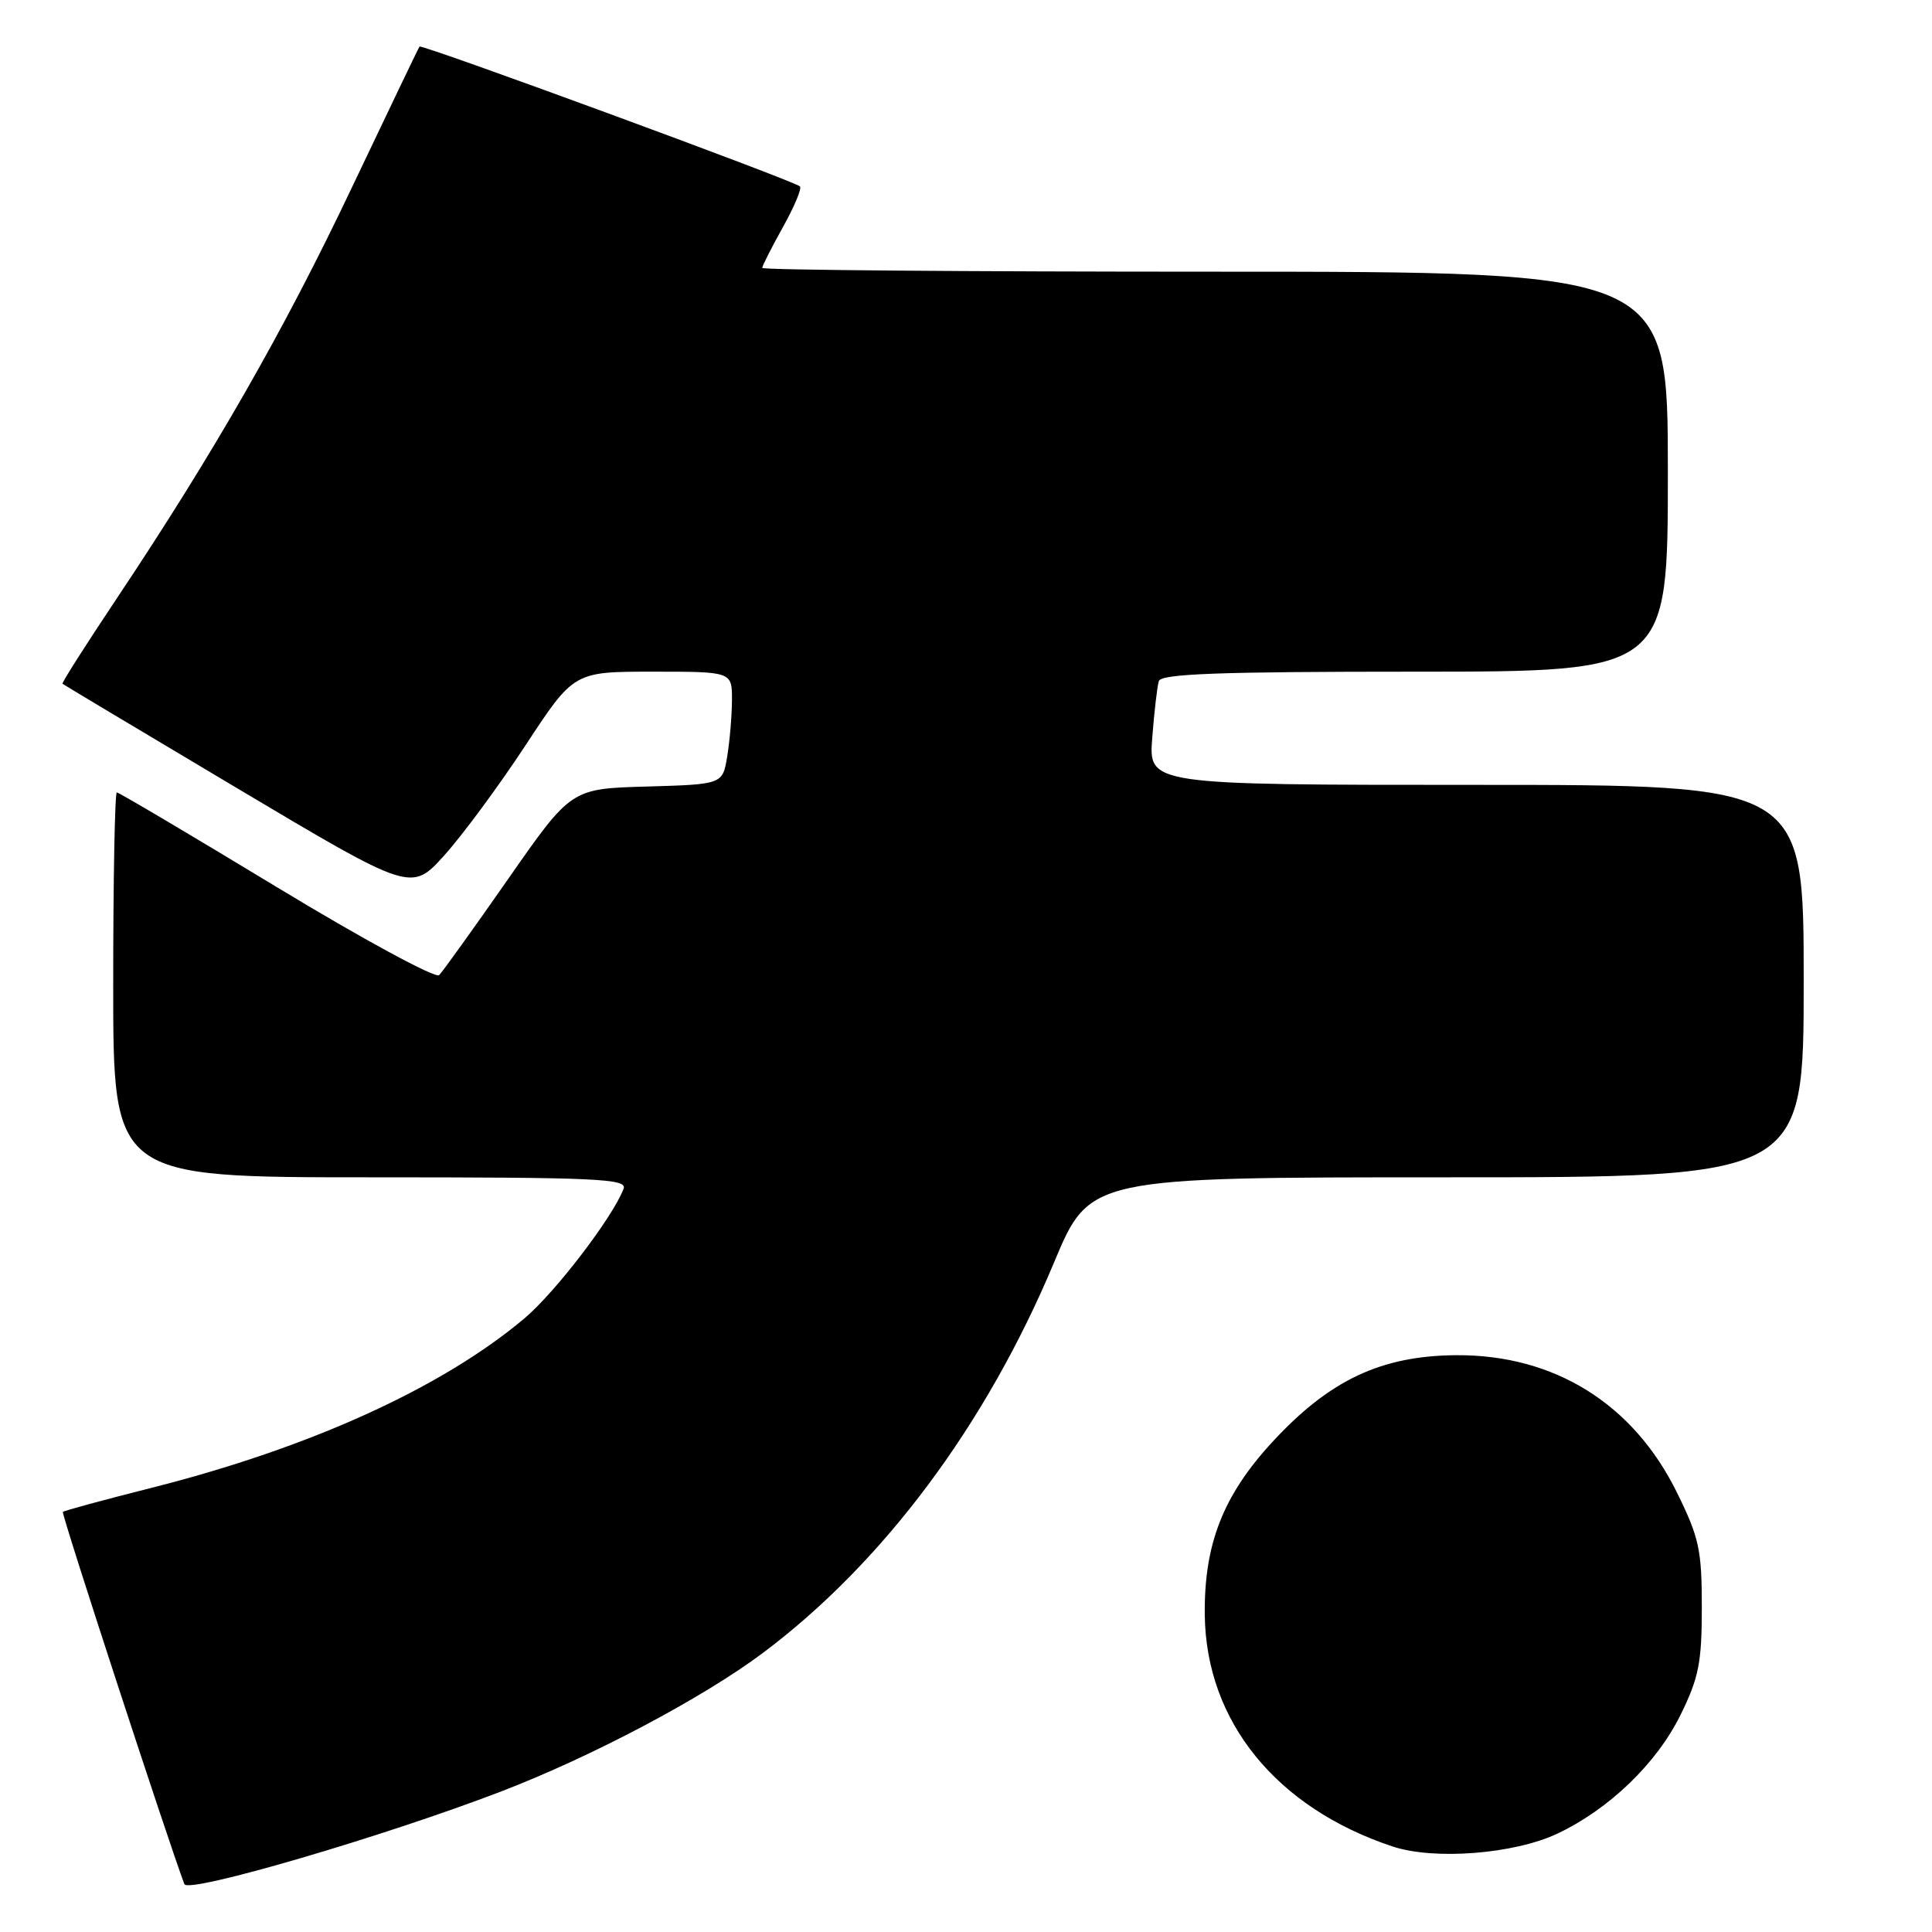 <?xml version="1.0" encoding="UTF-8" standalone="no"?>
<!DOCTYPE svg PUBLIC "-//W3C//DTD SVG 1.1//EN" "http://www.w3.org/Graphics/SVG/1.1/DTD/svg11.dtd" >
<svg xmlns="http://www.w3.org/2000/svg" xmlns:xlink="http://www.w3.org/1999/xlink" version="1.1" viewBox="0 0 256 256">
 <g >
 <path fill="currentColor"
d=" M 66.45 237.36 C 78.44 232.75 93.13 224.98 101.09 219.02 C 117.04 207.07 130.67 188.80 139.68 167.25 C 144.39 156.00 144.39 156.00 191.70 156.00 C 239.00 156.00 239.00 156.00 239.00 130.00 C 239.00 104.00 239.00 104.00 195.59 104.00 C 152.19 104.00 152.19 104.00 152.68 97.75 C 152.94 94.31 153.34 90.94 153.55 90.25 C 153.85 89.28 161.52 89.00 187.47 89.00 C 221.00 89.00 221.00 89.00 221.00 62.50 C 221.00 36.00 221.00 36.00 161.00 36.00 C 128.00 36.00 101.00 35.78 101.00 35.50 C 101.00 35.23 102.24 32.79 103.75 30.08 C 105.26 27.37 106.27 24.96 106.00 24.70 C 105.17 23.94 55.85 5.81 55.59 6.17 C 55.45 6.35 51.41 14.79 46.59 24.92 C 37.63 43.80 28.27 60.14 15.37 79.45 C 11.35 85.47 8.16 90.49 8.28 90.60 C 8.40 90.71 18.85 96.96 31.50 104.49 C 54.50 118.18 54.50 118.18 58.87 113.34 C 61.27 110.68 66.12 104.11 69.64 98.75 C 76.04 89.00 76.04 89.00 86.52 89.00 C 97.00 89.00 97.00 89.00 96.99 92.75 C 96.98 94.81 96.70 98.17 96.36 100.22 C 95.75 103.93 95.75 103.93 85.71 104.22 C 75.68 104.50 75.68 104.50 67.36 116.43 C 62.78 122.99 58.66 128.74 58.19 129.21 C 57.72 129.68 48.05 124.44 36.65 117.53 C 25.28 110.64 15.75 105.00 15.48 105.00 C 15.22 105.00 15.00 116.47 15.00 130.50 C 15.00 156.00 15.00 156.00 49.11 156.00 C 79.21 156.00 83.15 156.18 82.63 157.52 C 81.17 161.33 73.56 171.27 69.47 174.71 C 58.54 183.90 41.04 191.85 20.06 197.15 C 13.77 198.74 8.49 200.17 8.33 200.34 C 8.10 200.57 22.13 243.51 24.43 249.66 C 24.91 250.94 50.86 243.35 66.45 237.36 Z  M 206.33 242.98 C 213.21 239.74 219.53 233.65 222.69 227.21 C 225.10 222.31 225.50 220.29 225.50 212.98 C 225.50 205.36 225.15 203.75 222.20 197.76 C 216.42 186.01 205.96 179.50 193.00 179.57 C 183.05 179.63 176.21 182.84 168.67 190.99 C 162.06 198.13 159.52 204.62 159.64 214.05 C 159.83 228.10 169.11 239.54 184.50 244.66 C 190.00 246.50 200.58 245.68 206.33 242.98 Z "/>
</g>
</svg>